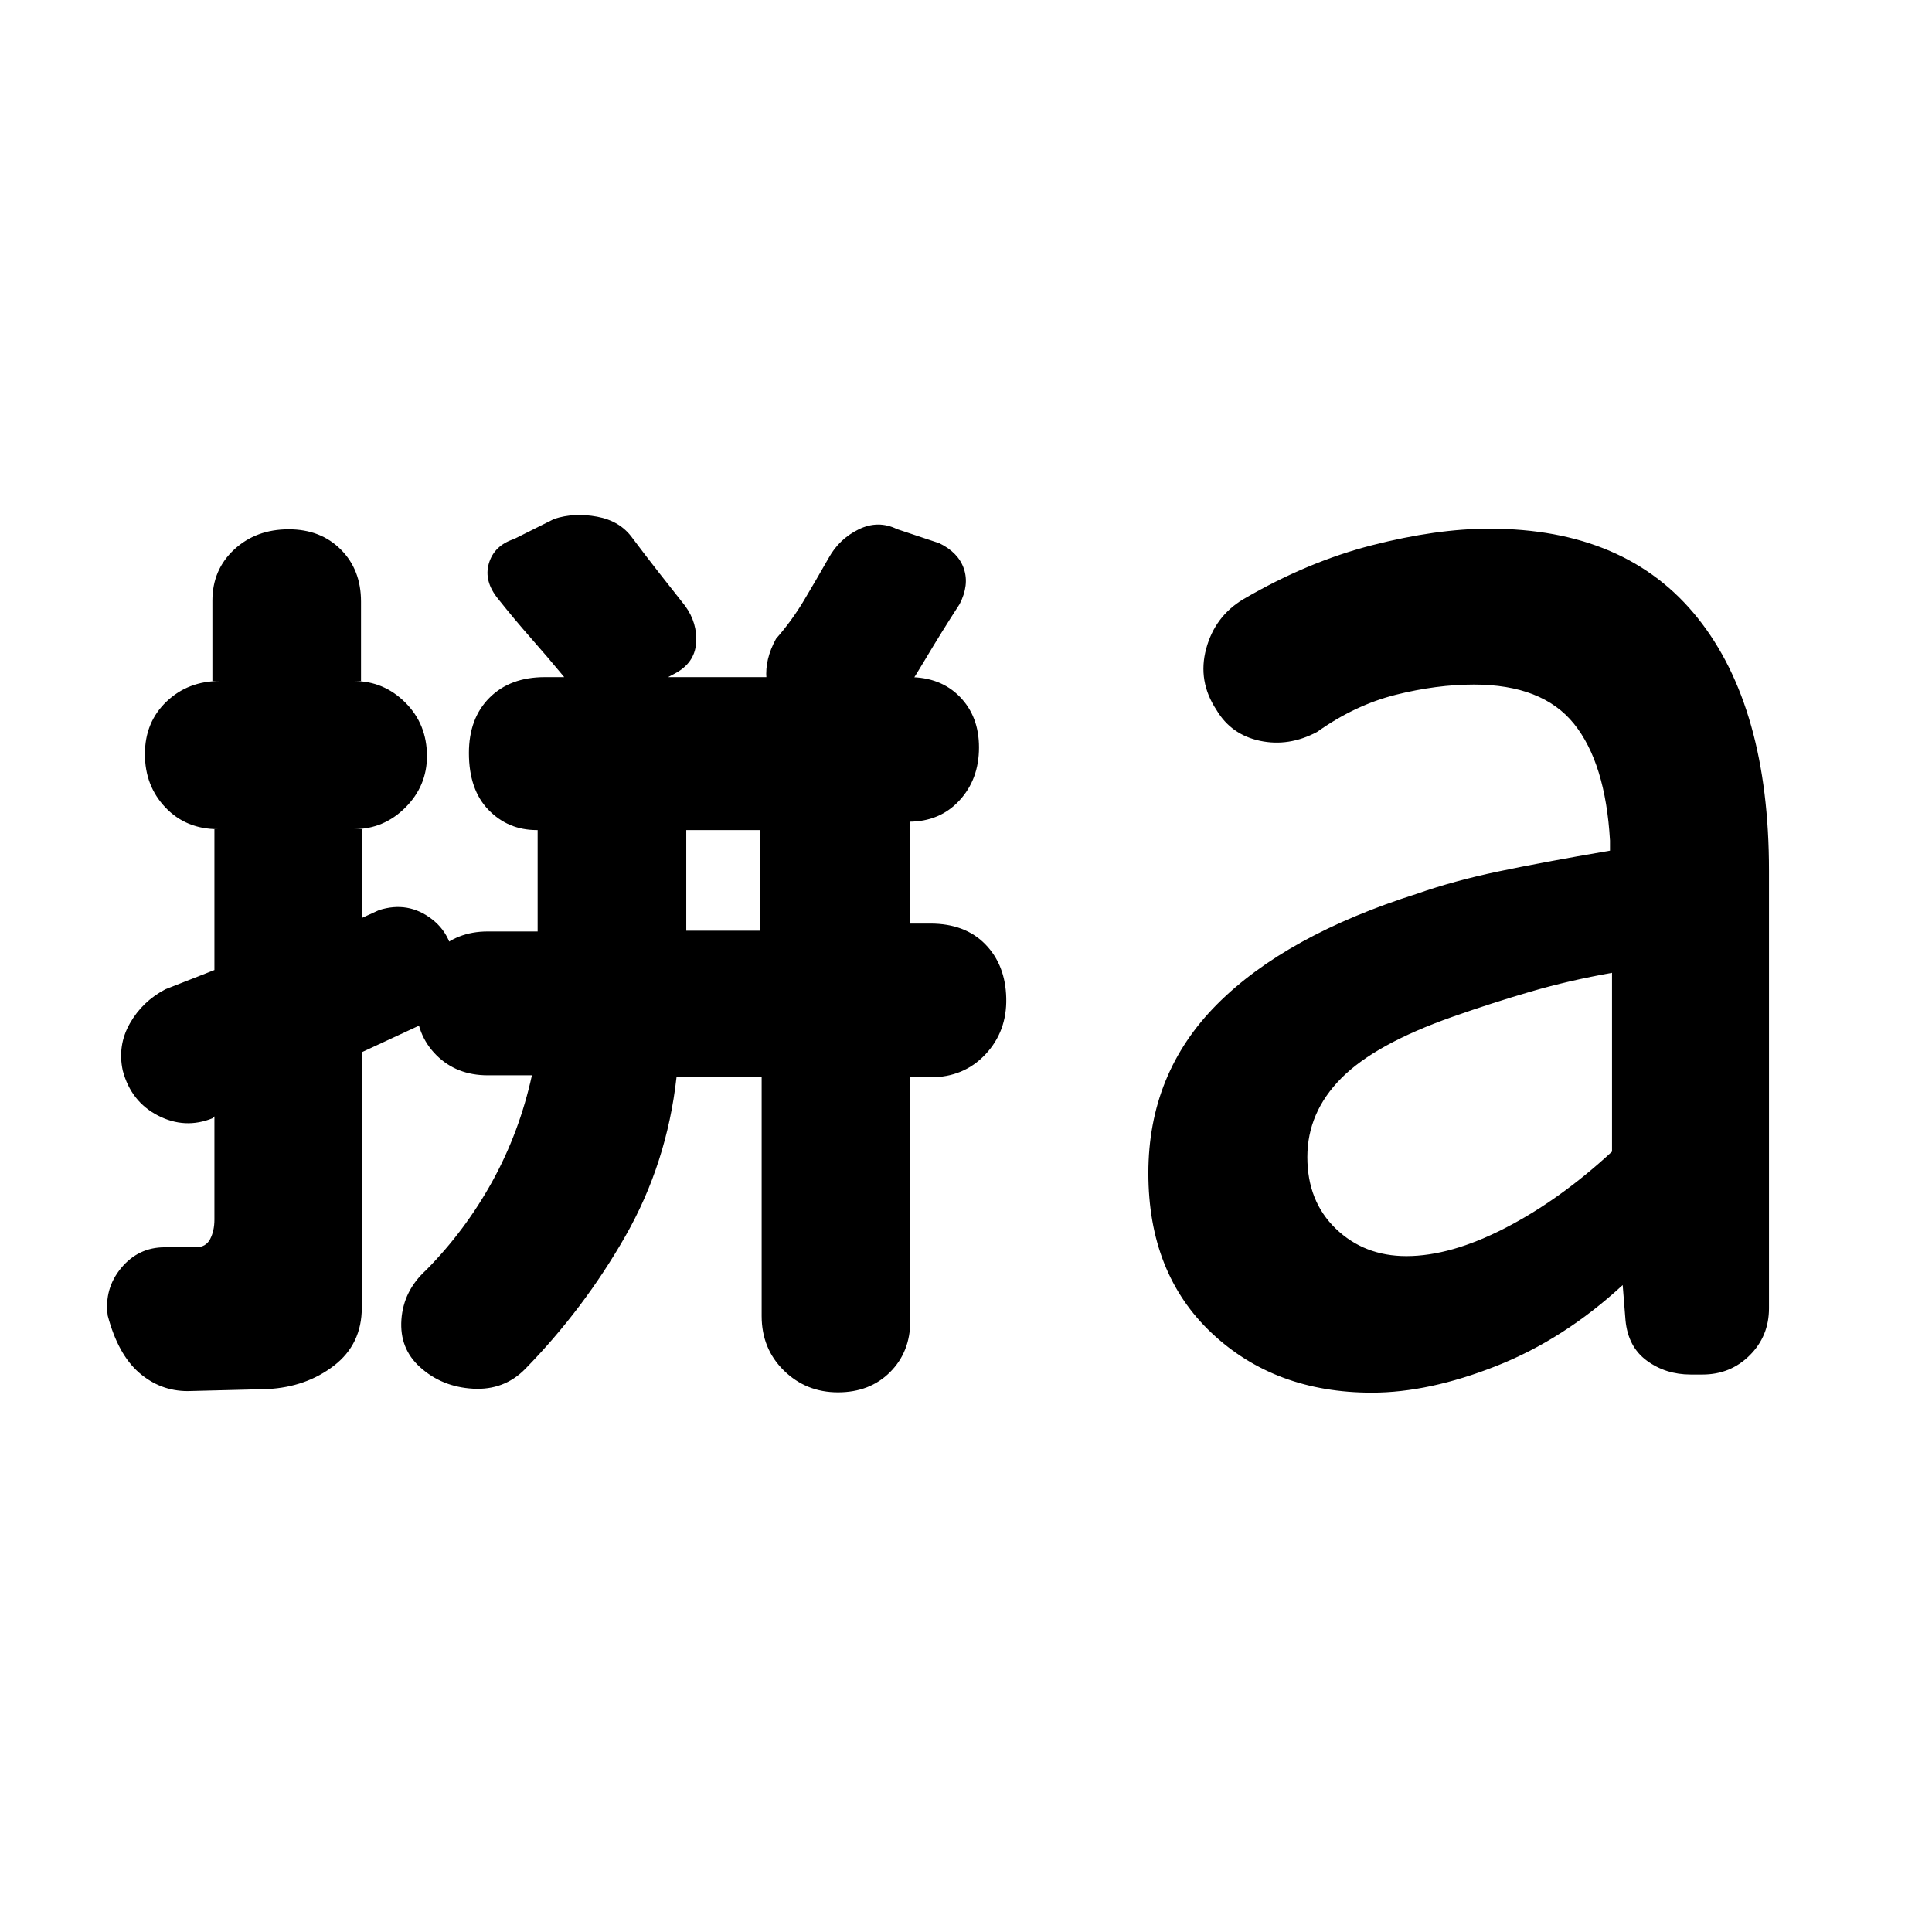 <svg xmlns="http://www.w3.org/2000/svg" height="20" viewBox="0 96 960 960" width="20"><path d="M341 558.462h36.693v-50.001H341v50.001ZM132.923 786.23l-39.692 1q-13.581 0-24.087-9.115Q58.64 769 53.54 749.769q-1.846-13.462 6.692-23.731 8.538-10.269 21.615-10.269h15.462q5 0 7.116-4.093 2.115-4.093 2.115-9.676v-51.308l-.846.923q-13.762 5.615-27.199-1.308-13.437-6.923-17.504-22.384-2.682-12.462 3.549-23.423 6.23-10.961 17.692-16.961L106.54 578v-70h1.769q-15.846 0-26.077-10.731-10.23-10.73-10.23-26.576 0-15.847 10.73-26.077 10.731-10.231 26.577-10.231h-3.769v-39.917q0-15.391 10.834-25.429Q127.207 359 143.462 359q15.846 0 25.884 10.039 10.039 10.038 10.039 25.884v39.462h-3.539q14.846 0 25.577 10.731 10.731 10.73 10.731 26.577 0 14.846-10.731 25.576Q190.692 508 175.846 508h3.923v44.154l8.578-3.923q14.499-4.616 26.346 4.557 11.846 9.173 11.076 27.519.616 8.462-4.115 14.923-4.731 6.462-13.577 10.462l-28.308 13.146v126.945q0 18.14-13.807 28.794-13.808 10.653-33.039 11.653Zm203.231-154.923q-4.77 42.77-25.424 78.962t-49.795 66.002q-10.474 10.652-25.935 9.767-15.462-.884-26.308-10.731-10.231-9.23-9.231-23.576t12.231-24.577q19.539-19.769 33-44.231 13.462-24.462 19.616-52.616h-21.943q-15.519 0-25.557-10.041-10.039-10.042-10.039-25.497 0-15.846 10.055-25.884 10.054-10.039 25.525-10.039h24.805v-50.385h-.462q-14.231 0-23.961-10.038Q233 488.385 233 470.154q0-17.231 10.231-27.461 10.23-10.231 27.461-10.231h181.133q15.559 0 25.098 9.743 9.538 9.743 9.538 25.18 0 15.846-9.743 26.384t-25.18 10.538h.769v50.616h10q17.231 0 27.27 10.263 10.038 10.262 10.423 26.769.384 16.506-10.328 27.929-10.713 11.423-27.365 11.423h-10v121.03q0 15.432-10.038 25.47-10.038 10.039-25.884 10.039T389.5 777.012q-11.038-10.834-11.038-27.089V631.307h-42.308Zm72.384-175.384-17-7q-9.846-6-10.692-15.664-.846-9.664 4.769-19.874 7.77-8.846 13.77-18.884 6-10.039 12.384-21.27 5.231-9.461 14.885-14.192 9.653-4.73 19.115-.115l21 7q9.461 4.615 12.192 12.692t-2.115 17.538q-9.105 14.04-17.402 28t-17.522 27.231q-5.615 9.461-14.576 10-8.962.538-18.808-5.462Zm-128.596-23.98q-8.097-9.767-16.194-18.954-8.097-9.187-16.209-19.373-7.231-8.846-4.616-17.692 2.616-8.846 12.462-12.077l20-10q9.846-3.231 21.307-1.116 11.462 2.116 17.545 10.593 6.794 9.061 13.118 17.123 6.323 8.061 13.147 16.692 6.113 8.477 5.382 18.438-.73 9.962-10.706 15.192l-17 9q-9.975 5.231-20.958 3-10.983-2.23-17.278-10.826Zm418.903 288.212q21.961 0 49.019-13.923 27.059-13.923 53.136-38.001v-88.847q-21.308 3.77-40.432 9.347-19.123 5.577-38.799 12.5-38.462 13.538-55.308 30.538-16.847 17.001-16.847 39.175 0 21.98 14.154 35.595 14.154 13.616 35.077 13.616ZM681.692 788q-48.153 0-79.615-29.618-31.461-29.619-31.461-79.458 0-49.601 34.115-83.878 34.115-34.276 99.654-55.045 17.901-6.3 39.959-10.935 22.057-4.635 55.656-10.373v-5q-2.231-38.616-17.923-58.078-15.692-19.462-49.77-19.462-18.505 0-38.753 5.077-20.247 5.077-39.093 18.462-14.041 7.461-28.367 4.423-14.326-3.039-21.632-15.346-9.462-14.308-5.117-30.423t18.417-24.576q31.853-18.616 63.969-26.846 32.115-8.231 58.268-8.231 68.154 0 103.577 44.384 35.423 44.385 35.423 125.615v217.386q0 13.841-9.575 23.381Q859.85 779 845.958 779h-5.873q-12.393 0-21.778-6.884-9.384-6.885-10.615-20.192l-1.385-17.386q-29.153 26.923-62.73 40.193Q710 788 681.692 788Z"/></svg>